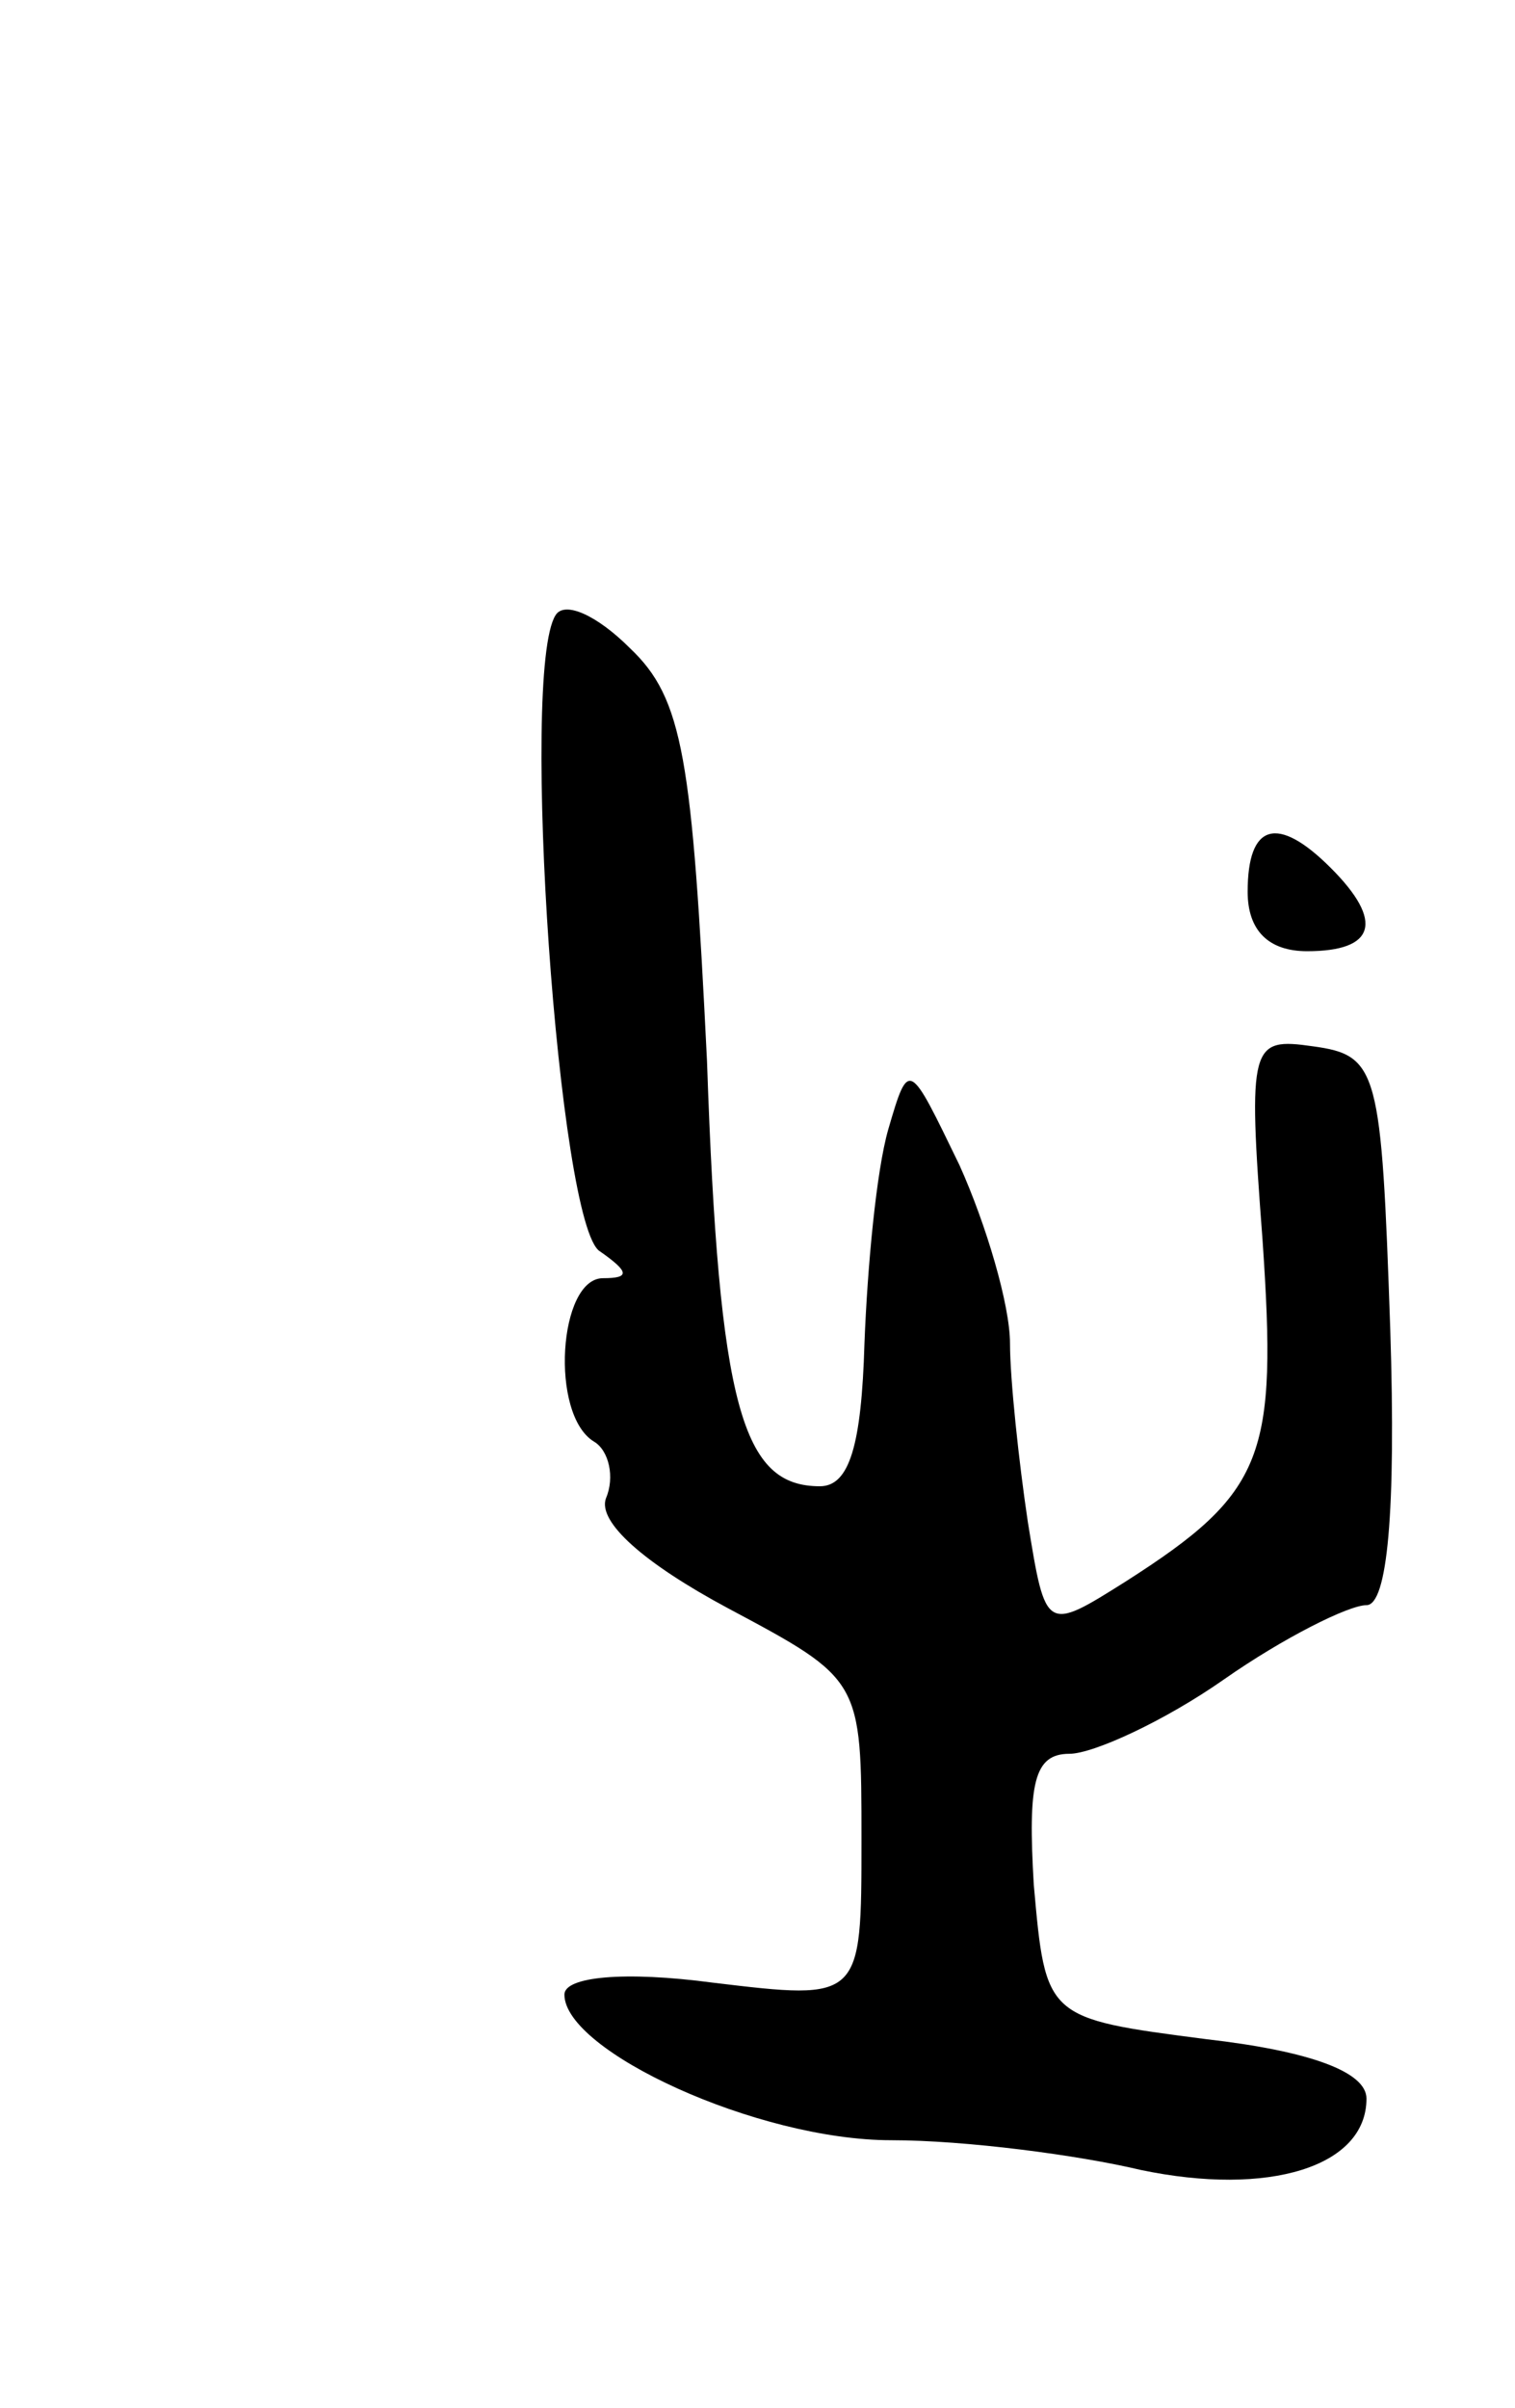 <svg version="1.0" xmlns="http://www.w3.org/2000/svg"
 width="51pt" height="81pt" viewBox="0 0 51 81"
 preserveAspectRatio="xMidYMid meet">
<g transform="translate(0,81) scale(0.1,-0.1)"
fill="#000000" stroke="none">
<path d="M187 603 c-12 -19 1 -206 15 -214 10 -7 10 -9 1 -9 -15 0 -18 -46 -3
-55 5 -3 7 -12 4 -19 -3 -8 13 -22 41 -37 45 -24 45 -24 45 -78 0 -54 0 -54
-50 -48 -30 4 -50 2 -50 -4 0 -19 65 -49 110 -49 25 0 63 -5 84 -10 43 -9 76
1 76 24 0 9 -19 16 -54 20 -54 7 -54 7 -58 52 -2 34 0 44 12 44 8 0 32 11 52
25 20 14 42 25 48 25 7 0 10 31 8 93 -3 87 -4 92 -26 95 -21 3 -22 1 -17 -65
5 -73 1 -85 -46 -115 -27 -17 -27 -17 -33 20 -3 20 -6 48 -6 60 0 13 -8 40
-17 60 -17 35 -17 36 -24 12 -4 -14 -7 -46 -8 -72 -1 -34 -5 -48 -15 -48 -26
0 -34 26 -38 143 -5 102 -8 122 -26 139 -11 11 -22 16 -25 11z"/>
<path d="M420 510 c0 -13 7 -20 20 -20 23 0 26 10 8 28 -18 18 -28 15 -28 -8z"/>
</g>
</svg>
